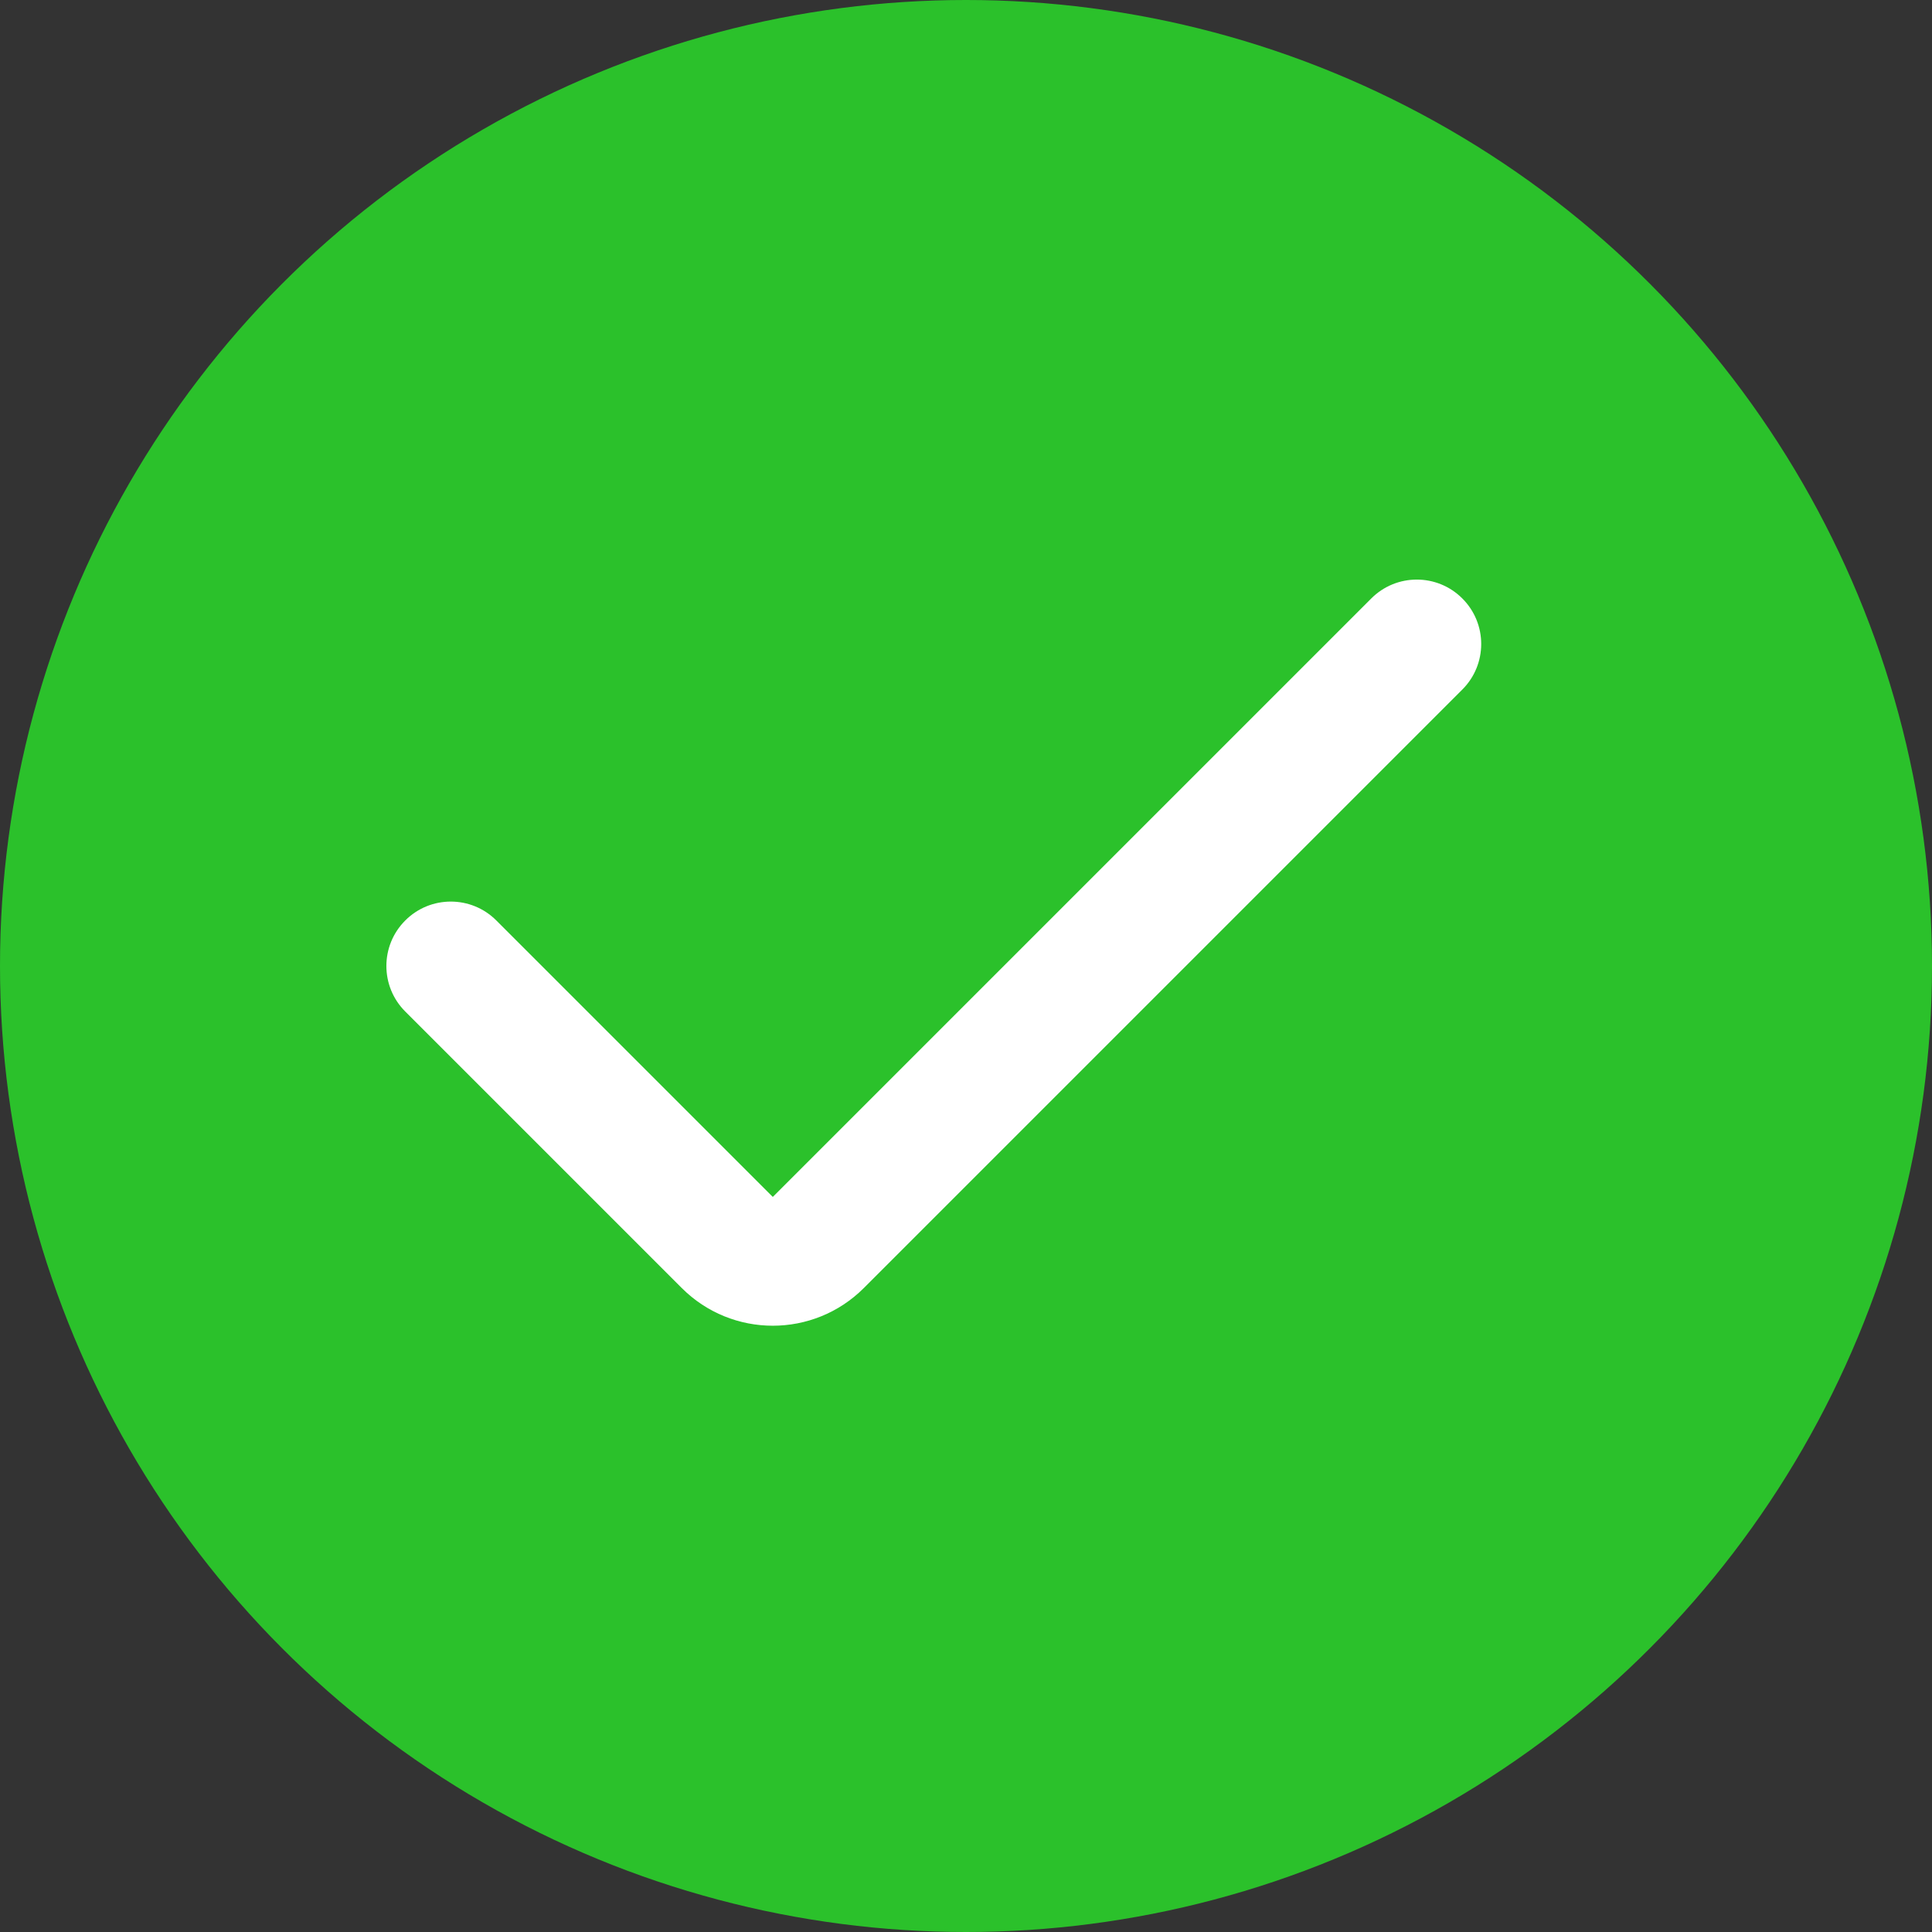 <svg width="30" height="30" viewBox="0 0 30 30" fill="none" xmlns="http://www.w3.org/2000/svg">
<rect x="0" y="0" width="30" height="30" fill="#333333" stroke="none"/>
<circle cx="15" cy="15" r="15" fill="#2BC12B"/>
<path fill-rule="evenodd" clip-rule="evenodd" d="M22.707 9.293C23.098 9.683 23.098 10.317 22.707 10.707L13.414 20C12.633 20.781 11.367 20.781 10.586 20L6.293 15.707C5.902 15.317 5.902 14.683 6.293 14.293C6.683 13.902 7.317 13.902 7.707 14.293L12 18.586L21.293 9.293C21.683 8.902 22.317 8.902 22.707 9.293Z" fill="white"/>
</svg>
